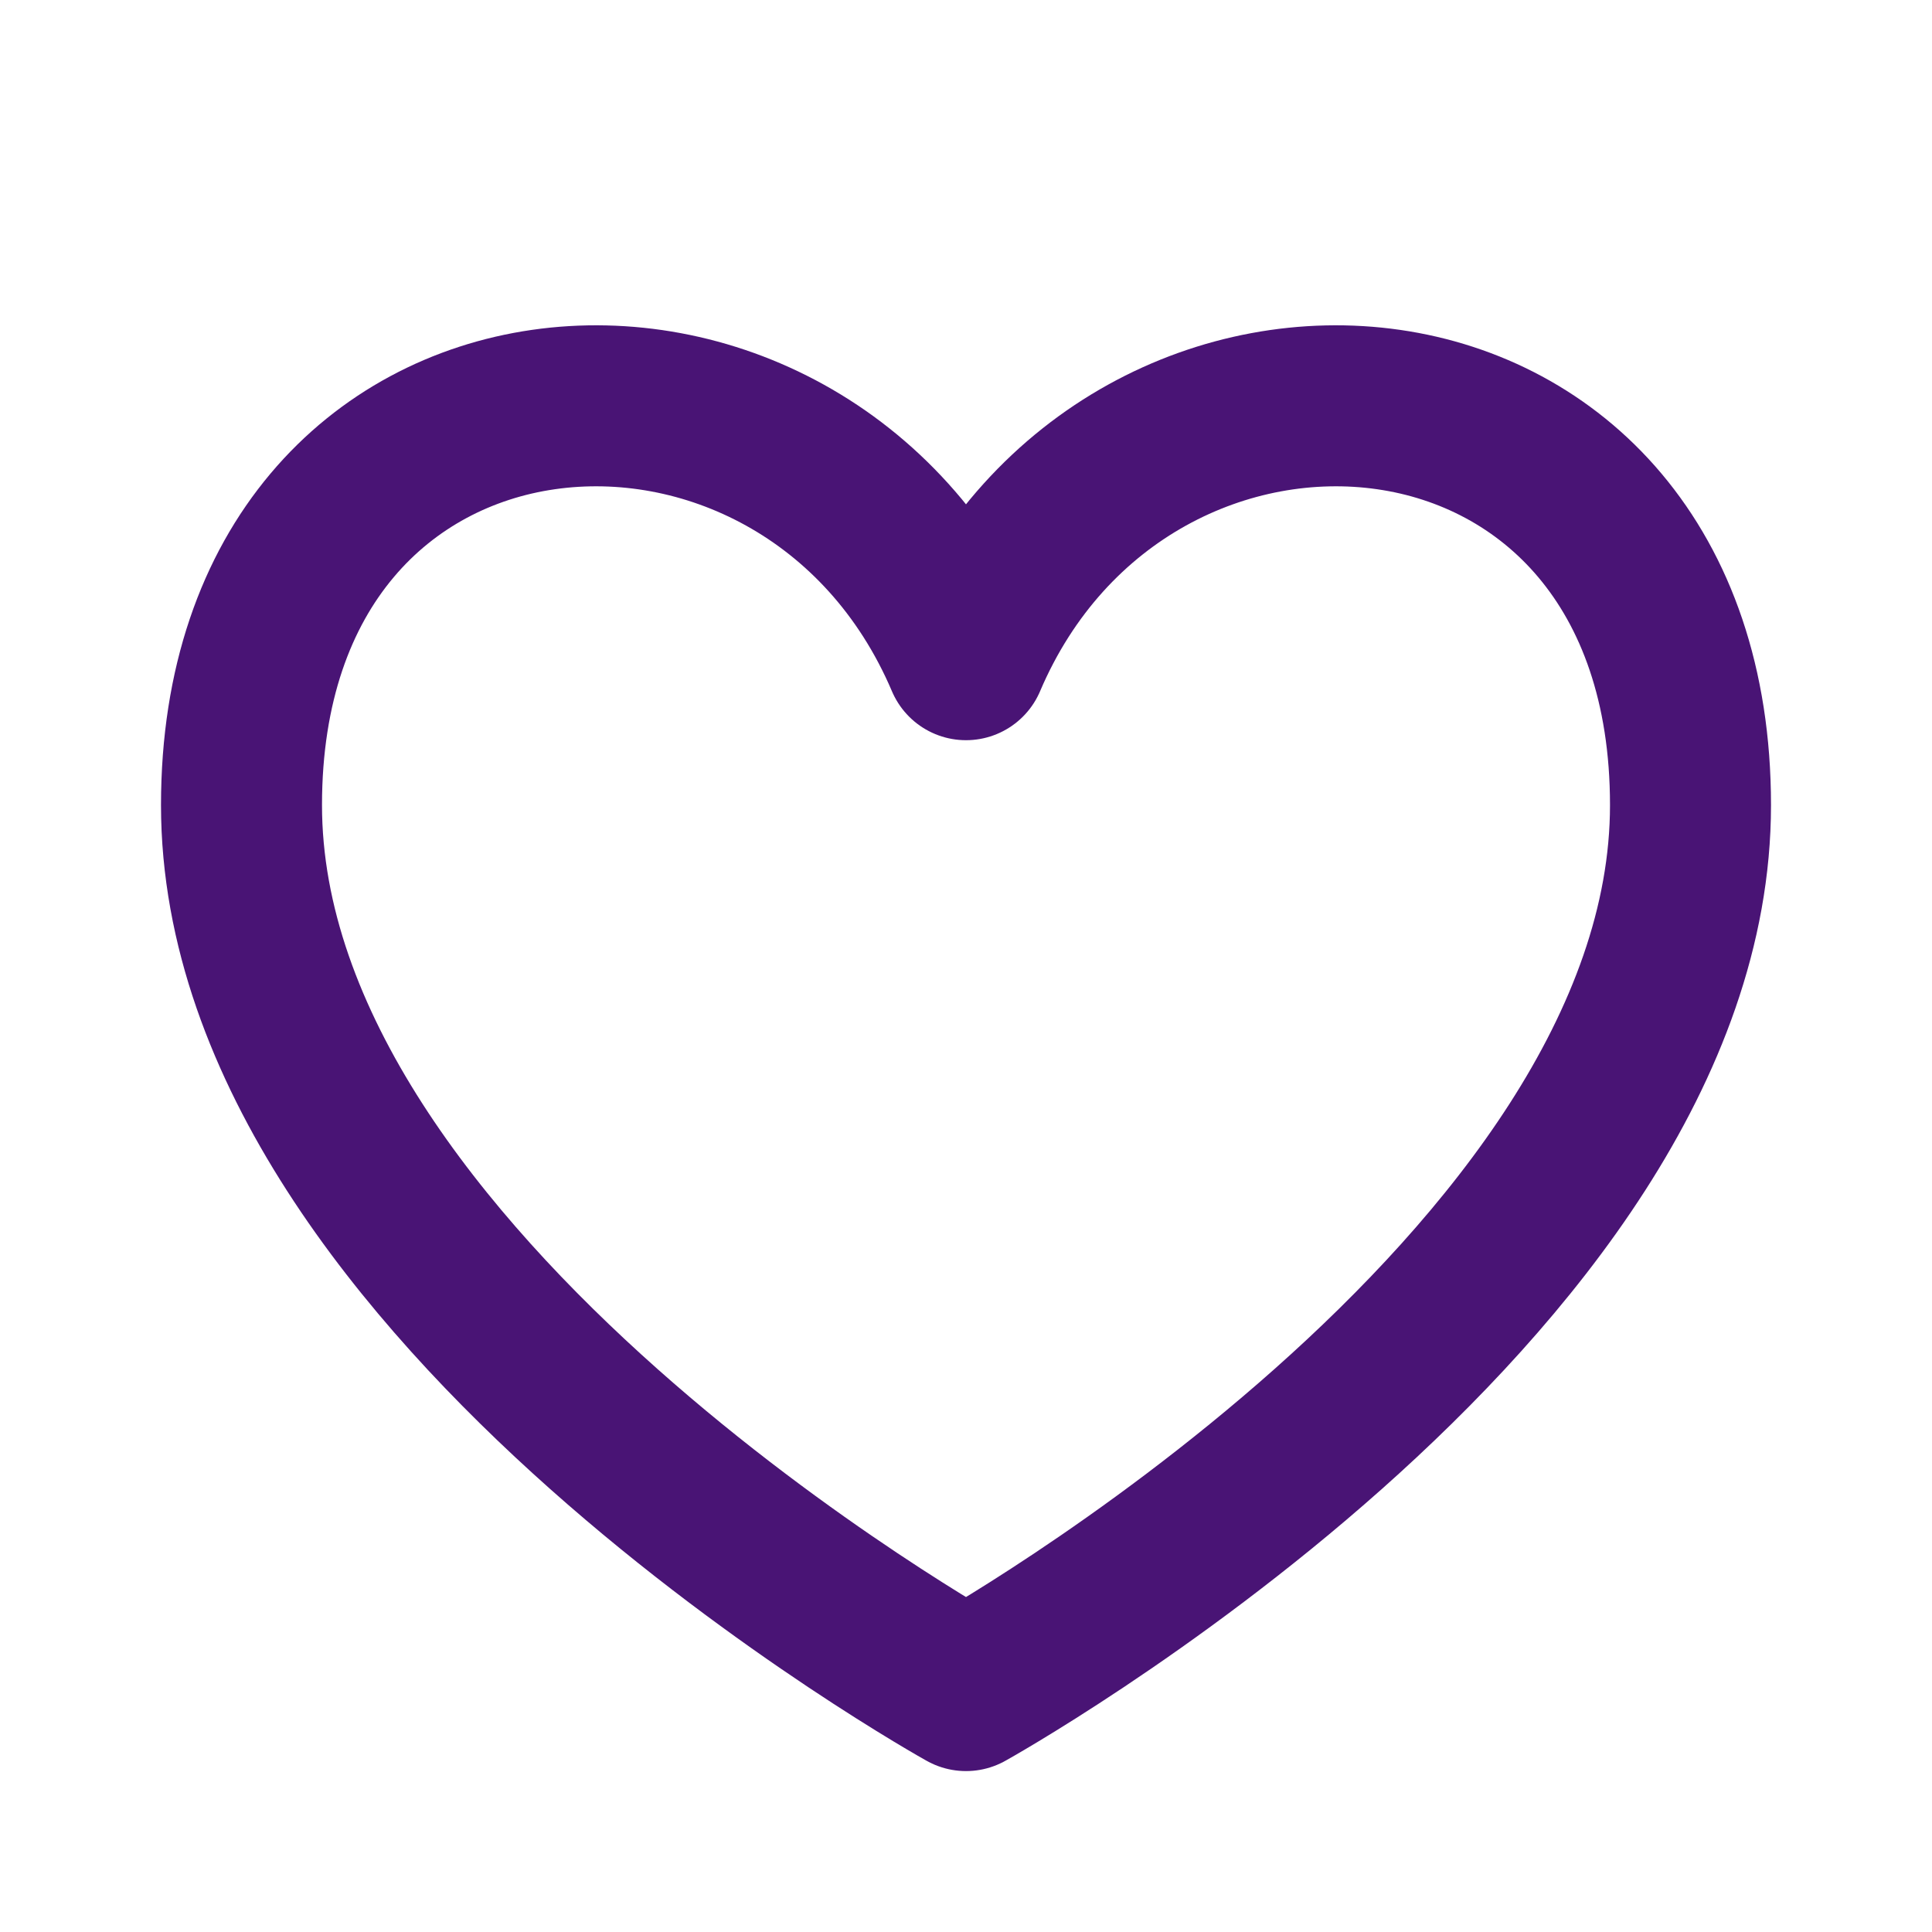 <svg width="24" height="24" viewBox="0 0 24 24" fill="none" xmlns="http://www.w3.org/2000/svg">
<path d="M12 8.195C10 3.501 3 4.001 3 10.001C3 16.001 12 21.001 12 21.001C12 21.001 21 16.001 21 10.001C21 4.001 14 3.501 12 8.195Z" stroke="#491475" stroke-width="2" stroke-linecap="round" stroke-linejoin="round"/>
</svg>
